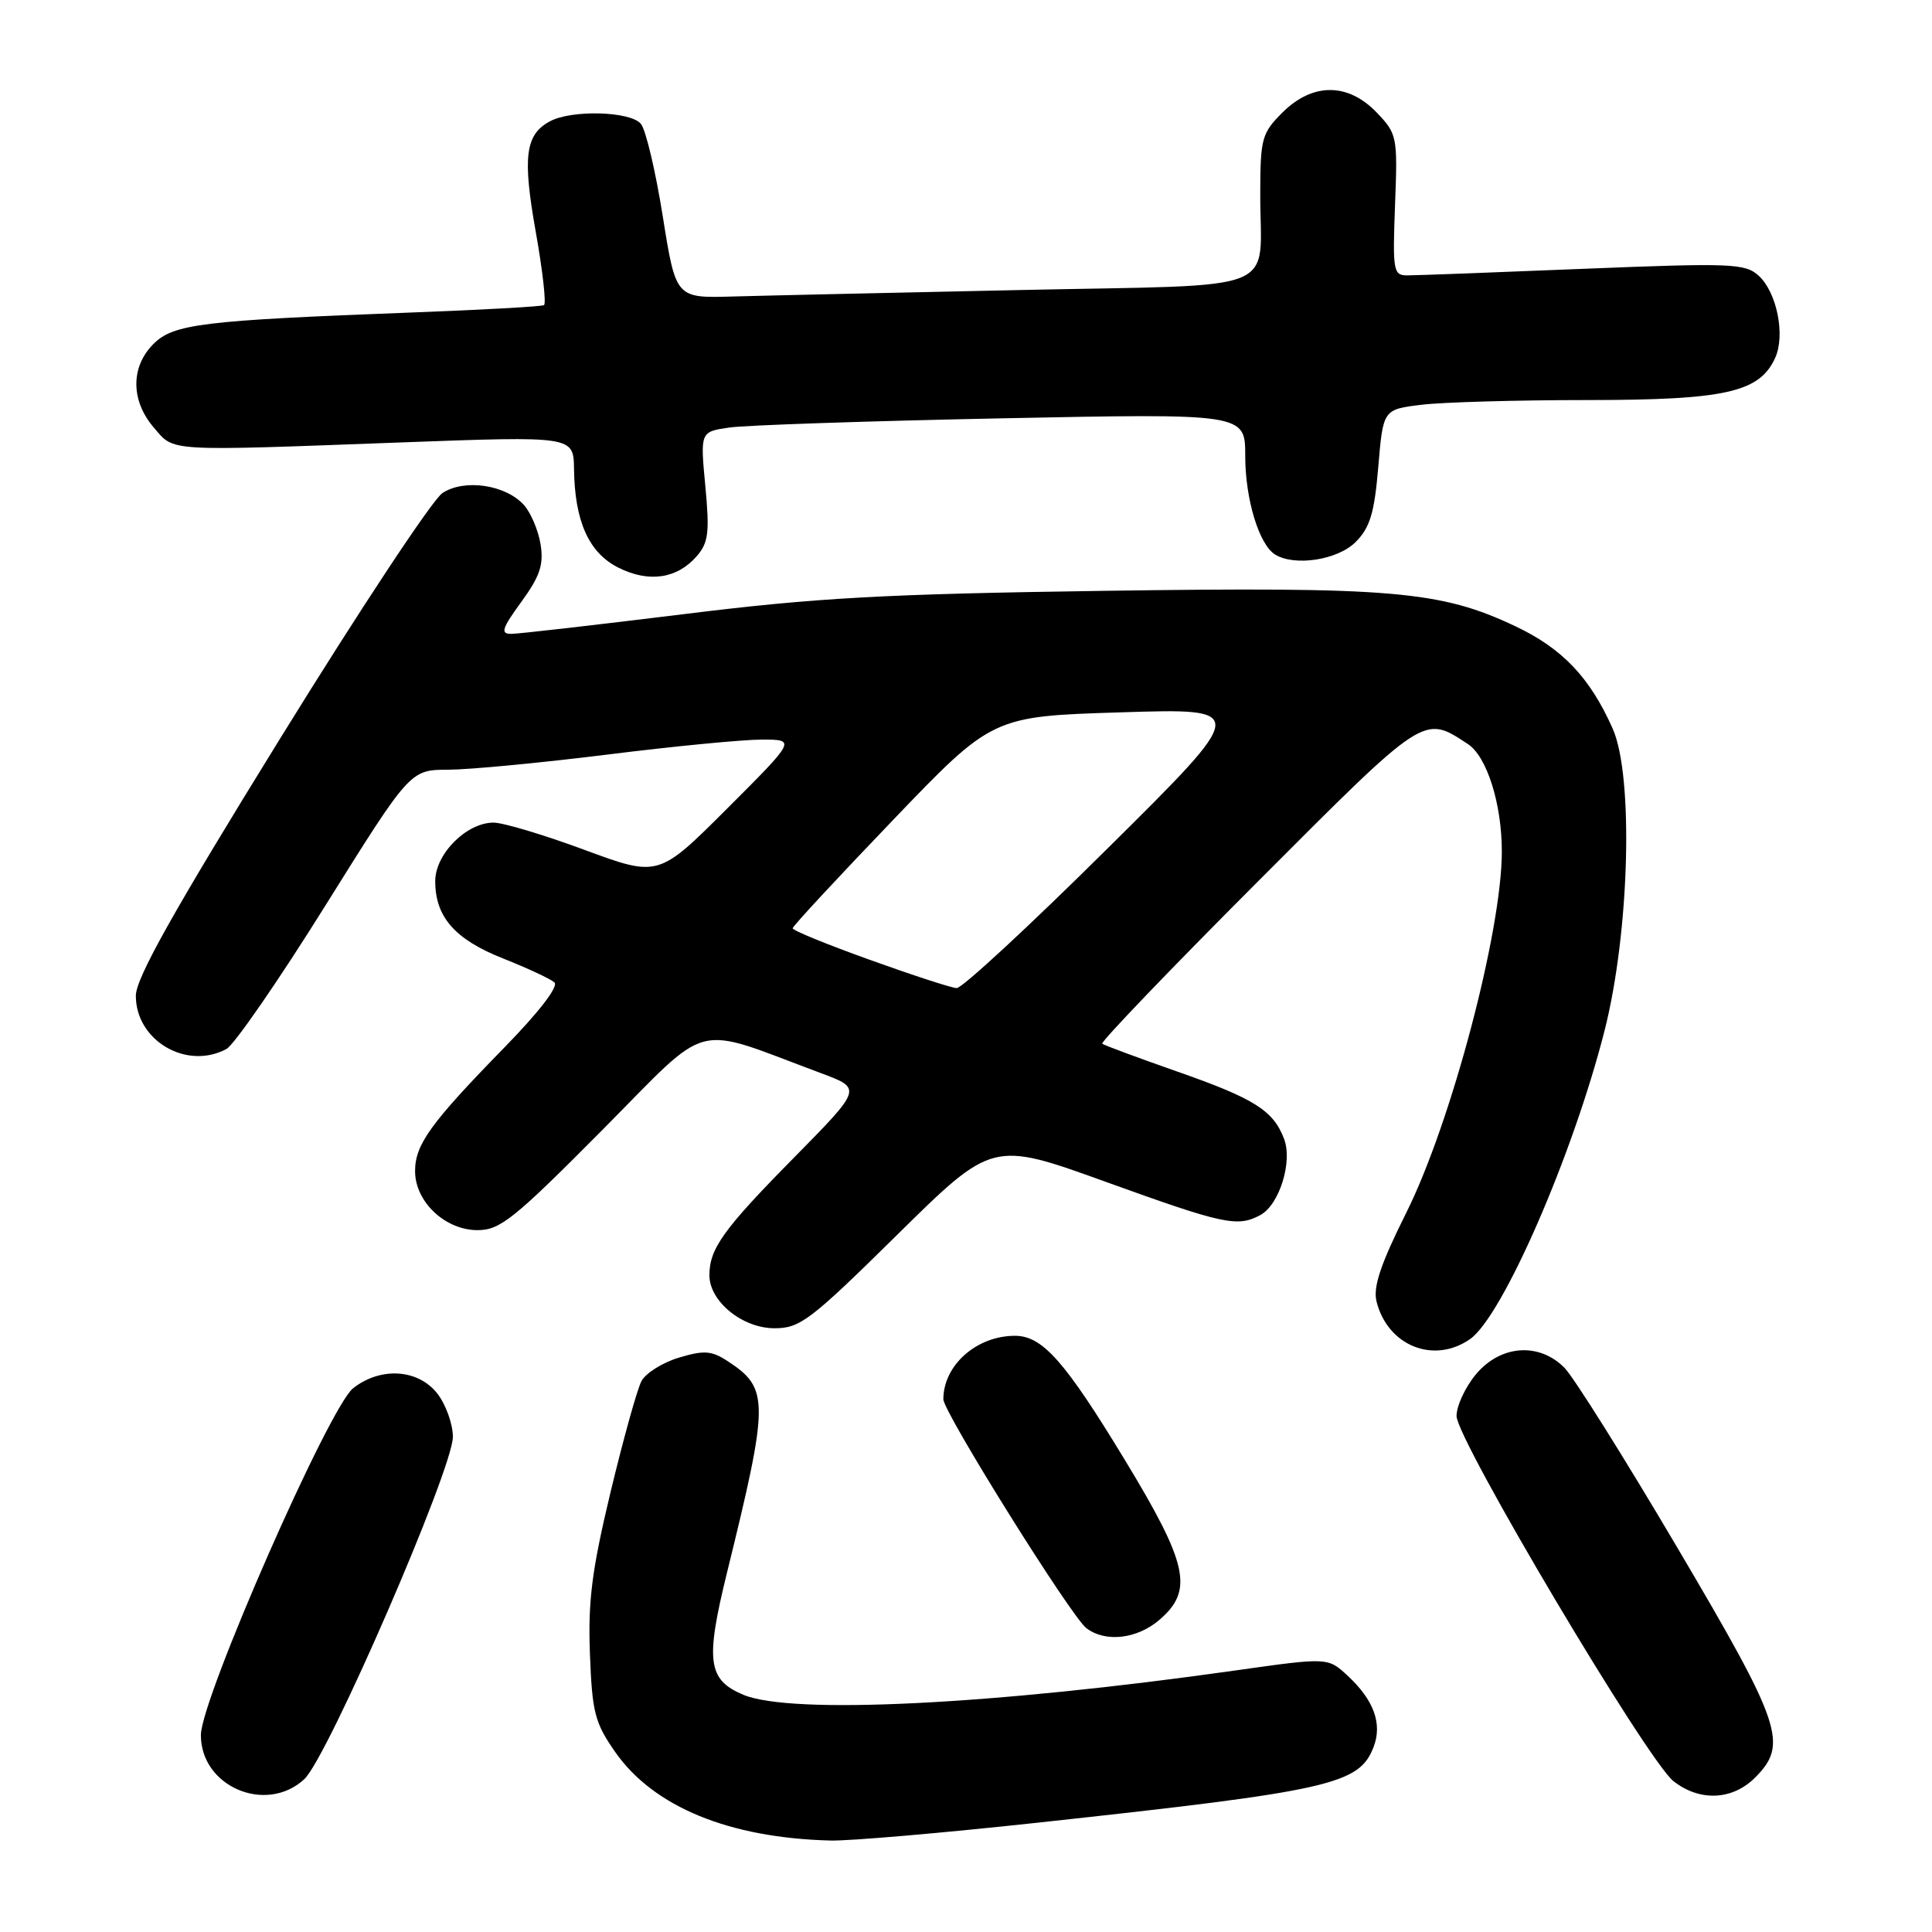 <?xml version="1.0" encoding="UTF-8" standalone="no"?>
<!DOCTYPE svg PUBLIC "-//W3C//DTD SVG 1.1//EN" "http://www.w3.org/Graphics/SVG/1.1/DTD/svg11.dtd" >
<svg xmlns="http://www.w3.org/2000/svg" xmlns:xlink="http://www.w3.org/1999/xlink" version="1.1" viewBox="0 0 256 256">
 <g >
 <path fill="currentColor"
d=" M 137.54 241.51 C 176.41 237.29 180.12 236.45 182.02 231.45 C 183.18 228.39 182.04 225.27 178.58 222.05 C 175.95 219.61 175.95 219.61 163.73 221.34 C 131.47 225.91 104.87 227.23 98.50 224.57 C 93.78 222.59 93.45 220.10 96.32 208.43 C 101.93 185.63 101.94 183.97 96.42 180.36 C 94.30 178.97 93.30 178.89 89.97 179.89 C 87.80 180.54 85.57 181.94 85.00 183.00 C 84.43 184.07 82.59 190.69 80.90 197.72 C 78.42 208.07 77.90 212.15 78.17 219.17 C 78.46 226.92 78.82 228.29 81.53 232.17 C 86.61 239.42 96.62 243.54 110.04 243.88 C 112.53 243.95 124.91 242.88 137.54 241.51 Z  M 40.32 235.75 C 43.41 232.90 60.02 194.61 60.01 190.38 C 60.00 188.67 59.07 186.08 57.93 184.63 C 55.38 181.40 50.42 181.09 46.79 183.95 C 43.61 186.45 26.66 225.05 26.62 229.88 C 26.57 236.72 35.25 240.44 40.32 235.75 Z  M 232.55 235.55 C 236.98 231.11 236.13 228.58 222.26 205.08 C 215.26 193.21 208.53 182.49 207.31 181.25 C 203.95 177.84 198.85 178.20 195.59 182.08 C 194.17 183.77 193.00 186.27 193.00 187.63 C 193.00 190.73 218.28 233.29 221.74 236.01 C 225.21 238.74 229.54 238.55 232.55 235.55 Z  M 153.64 214.63 C 158.18 210.73 157.43 207.27 149.08 193.50 C 141.12 180.38 138.13 177.00 134.49 177.00 C 129.40 177.00 125.00 180.90 125.00 185.41 C 125.00 187.11 141.87 214.11 143.93 215.72 C 146.44 217.67 150.67 217.19 153.64 214.63 Z  M 194.80 177.43 C 199.11 174.41 208.45 152.97 212.62 136.53 C 215.93 123.49 216.48 102.83 213.69 96.55 C 210.68 89.77 207.02 85.92 200.77 82.97 C 190.88 78.29 184.44 77.74 146.17 78.29 C 117.03 78.71 108.15 79.20 90.50 81.39 C 78.95 82.81 68.71 83.99 67.74 83.99 C 66.28 84.00 66.50 83.29 69.08 79.75 C 71.55 76.35 72.06 74.83 71.63 72.13 C 71.33 70.27 70.33 67.92 69.41 66.90 C 66.98 64.22 61.53 63.42 58.63 65.33 C 57.32 66.18 47.65 80.81 37.13 97.84 C 22.92 120.84 18.00 129.62 18.00 131.95 C 18.00 137.88 24.72 141.83 30.00 139.00 C 31.03 138.45 36.93 129.90 43.11 120.00 C 54.35 102.00 54.35 102.00 59.42 101.99 C 62.22 101.98 71.67 101.08 80.44 99.99 C 89.21 98.89 98.43 98.00 100.93 98.00 C 105.49 98.00 105.49 98.00 96.37 107.12 C 87.25 116.23 87.25 116.23 77.47 112.62 C 72.10 110.63 66.67 109.00 65.40 109.00 C 61.81 109.00 57.67 113.16 57.67 116.76 C 57.67 121.51 60.28 124.48 66.68 127.01 C 69.88 128.28 72.93 129.70 73.46 130.17 C 74.05 130.69 71.45 134.07 66.87 138.76 C 57.04 148.83 55.00 151.65 55.00 155.18 C 55.00 159.24 58.98 163.00 63.28 163.00 C 66.27 163.00 68.11 161.52 79.79 149.75 C 94.47 134.97 91.44 135.75 108.87 142.23 C 114.23 144.23 114.23 144.23 105.23 153.37 C 95.85 162.88 94.00 165.45 94.00 168.98 C 94.00 172.44 98.37 176.00 102.62 176.00 C 106.02 176.00 107.36 174.98 118.91 163.59 C 131.50 151.18 131.50 151.18 146.49 156.59 C 162.17 162.25 163.95 162.63 166.99 161.01 C 169.52 159.65 171.31 153.93 170.14 150.89 C 168.71 147.14 166.20 145.56 156.00 141.99 C 150.78 140.16 146.30 138.50 146.05 138.30 C 145.80 138.09 155.02 128.48 166.55 116.93 C 188.99 94.44 188.58 94.71 194.50 98.59 C 197.02 100.24 199.00 106.50 199.00 112.83 C 199.00 123.41 192.29 148.77 186.34 160.69 C 182.92 167.54 181.92 170.54 182.40 172.47 C 183.88 178.34 190.00 180.79 194.80 177.43 Z  M 92.32 73.70 C 93.87 71.92 94.04 70.56 93.46 64.41 C 92.78 57.21 92.78 57.21 96.64 56.65 C 98.76 56.34 115.01 55.79 132.75 55.43 C 165.00 54.78 165.00 54.78 165.00 60.42 C 165.00 66.14 166.83 72.16 168.96 73.48 C 171.56 75.08 177.25 74.20 179.62 71.83 C 181.53 69.92 182.11 68.01 182.63 61.86 C 183.27 54.25 183.27 54.25 188.39 53.63 C 191.20 53.29 201.08 53.01 210.35 53.01 C 228.65 53.00 233.14 51.99 235.22 47.42 C 236.59 44.41 235.44 38.71 233.02 36.52 C 231.23 34.90 229.41 34.83 209.79 35.62 C 198.08 36.10 187.60 36.49 186.50 36.49 C 184.62 36.50 184.52 35.95 184.85 27.16 C 185.20 18.09 185.13 17.74 182.42 14.91 C 178.60 10.93 173.91 10.94 169.92 14.92 C 167.19 17.65 167.00 18.36 166.99 25.67 C 166.96 39.11 170.56 37.67 135.16 38.43 C 118.30 38.79 101.14 39.17 97.02 39.29 C 89.55 39.50 89.55 39.50 87.82 28.66 C 86.87 22.69 85.57 17.18 84.92 16.41 C 83.54 14.74 75.77 14.52 72.88 16.07 C 69.60 17.82 69.22 20.77 70.99 30.72 C 71.91 35.88 72.40 40.25 72.08 40.43 C 71.76 40.62 63.85 41.06 54.50 41.41 C 26.75 42.46 22.98 42.92 20.32 45.59 C 17.30 48.61 17.32 53.09 20.37 56.64 C 23.15 59.88 21.69 59.79 53.25 58.62 C 76.00 57.78 76.00 57.78 76.06 62.14 C 76.15 69.08 78.03 73.27 81.95 75.22 C 85.98 77.24 89.72 76.69 92.32 73.70 Z  M 115.25 127.18 C 109.61 125.16 105.01 123.28 105.03 123.00 C 105.04 122.72 111.00 116.30 118.28 108.71 C 131.50 94.92 131.50 94.92 148.50 94.39 C 165.50 93.85 165.50 93.85 146.76 112.42 C 136.46 122.64 127.46 130.97 126.76 130.93 C 126.07 130.90 120.89 129.21 115.25 127.18 Z "/>
</g>
</svg>